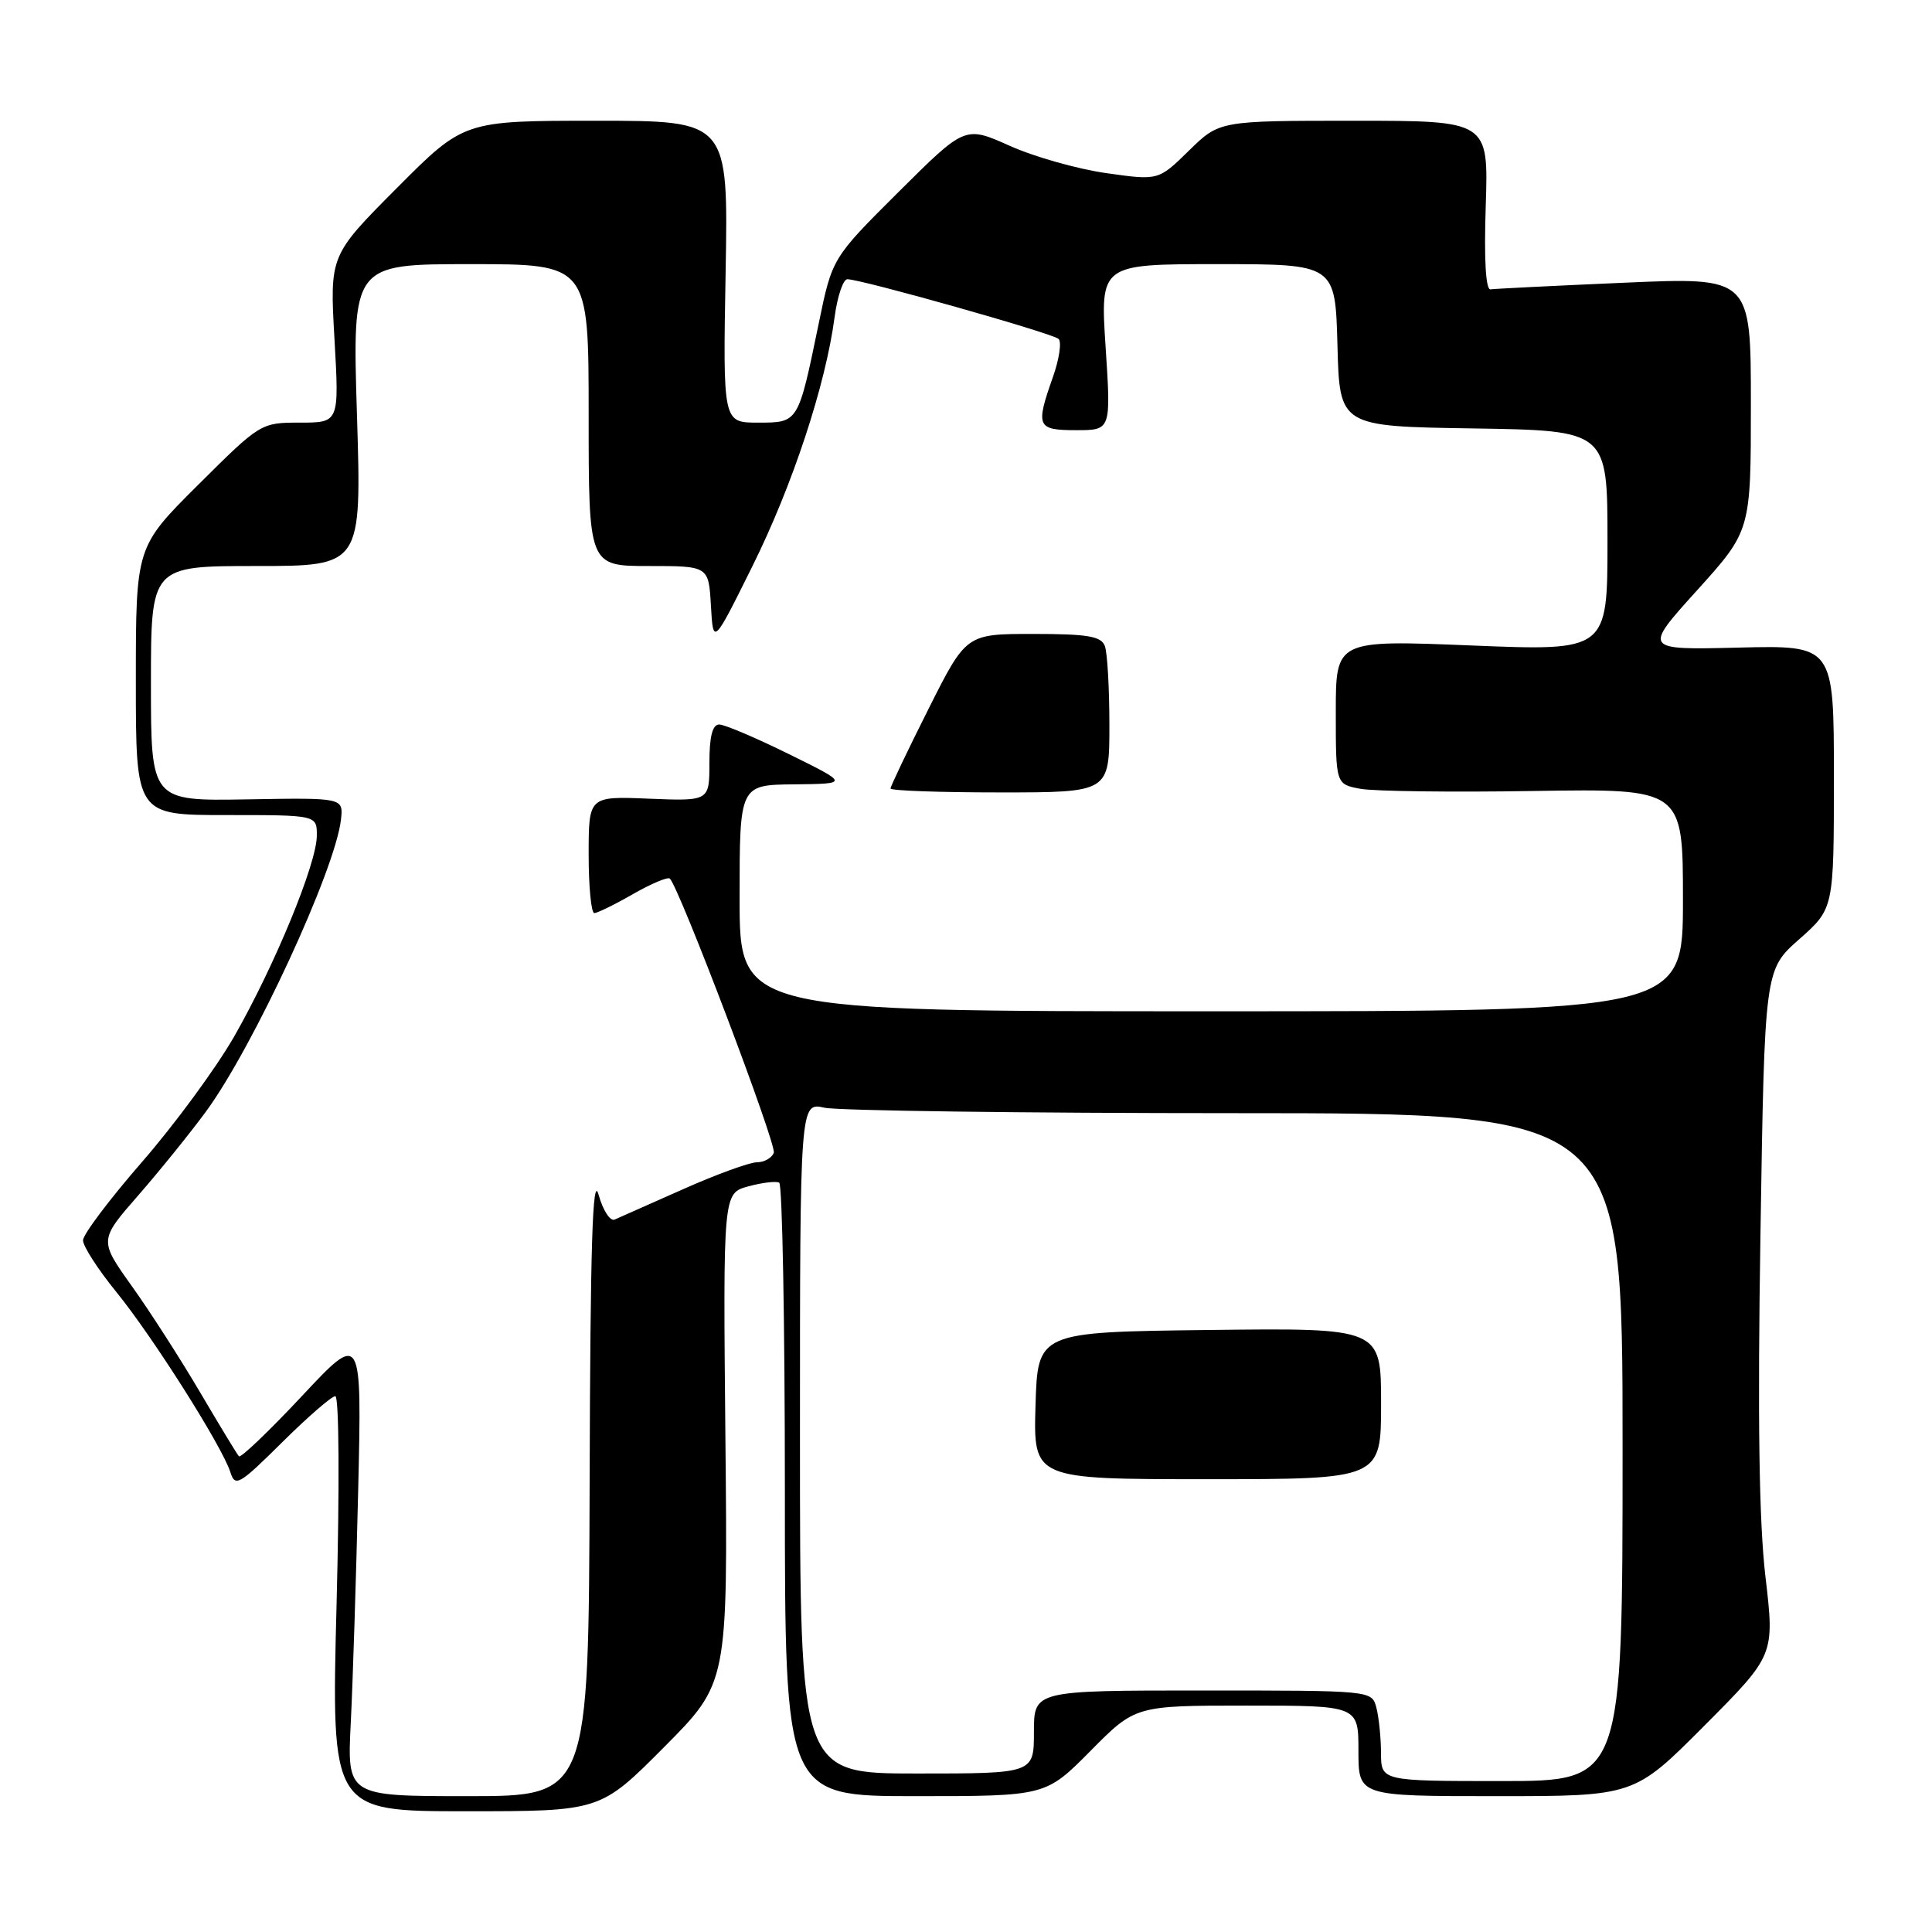 <?xml version="1.0" encoding="UTF-8" standalone="no"?>
<!DOCTYPE svg PUBLIC "-//W3C//DTD SVG 1.1//EN" "http://www.w3.org/Graphics/SVG/1.1/DTD/svg11.dtd" >
<svg xmlns="http://www.w3.org/2000/svg" xmlns:xlink="http://www.w3.org/1999/xlink" version="1.1" viewBox="0 0 256 256">
 <g >
 <path fill="currentColor"
d=" M 87.99 231.51 C 96.44 223.01 96.44 223.01 96.12 190.56 C 95.81 158.11 95.81 158.11 99.15 157.20 C 100.99 156.70 102.84 156.48 103.25 156.71 C 103.66 156.93 104.00 175.32 104.00 197.56 C 104.00 238.00 104.00 238.00 121.28 238.00 C 138.56 238.00 138.56 238.00 144.50 232.00 C 150.44 226.00 150.44 226.00 165.22 226.00 C 180.00 226.00 180.00 226.00 180.00 232.00 C 180.00 238.00 180.00 238.00 198.27 238.00 C 216.54 238.00 216.54 238.00 225.84 228.66 C 235.15 219.31 235.15 219.31 233.93 208.91 C 233.08 201.64 232.88 187.95 233.27 163.50 C 233.82 128.50 233.82 128.50 238.41 124.45 C 243.00 120.39 243.00 120.39 243.00 102.95 C 243.00 85.50 243.00 85.50 230.37 85.81 C 217.73 86.12 217.73 86.12 224.87 78.22 C 232.00 70.32 232.00 70.32 232.00 53.52 C 232.00 36.73 232.00 36.73 215.25 37.46 C 206.04 37.86 198.05 38.26 197.50 38.34 C 196.87 38.44 196.63 34.39 196.87 27.25 C 197.23 16.00 197.23 16.00 179.41 16.00 C 161.58 16.00 161.58 16.00 157.54 19.96 C 153.50 23.92 153.50 23.92 146.58 22.94 C 142.78 22.40 137.01 20.77 133.77 19.31 C 127.87 16.67 127.87 16.67 119.07 25.43 C 110.27 34.19 110.27 34.19 108.49 42.84 C 105.75 56.11 105.81 56.00 100.42 56.00 C 95.79 56.00 95.79 56.00 96.15 36.00 C 96.50 16.00 96.50 16.00 78.98 16.00 C 61.46 16.00 61.46 16.00 52.57 24.93 C 43.69 33.85 43.69 33.85 44.32 44.93 C 44.95 56.00 44.95 56.00 39.75 56.00 C 34.57 56.00 34.50 56.04 26.27 64.23 C 18.00 72.46 18.00 72.46 18.00 90.23 C 18.00 108.00 18.00 108.00 30.00 108.00 C 42.00 108.00 42.00 108.00 41.98 110.75 C 41.96 114.45 36.39 127.96 31.03 137.34 C 28.63 141.53 23.14 149.00 18.83 153.95 C 14.53 158.89 11.00 163.57 11.00 164.35 C 11.00 165.13 12.97 168.18 15.37 171.14 C 20.20 177.06 29.44 191.65 30.52 195.06 C 31.16 197.07 31.67 196.78 37.38 191.12 C 40.78 187.75 43.95 185.00 44.43 185.00 C 44.93 185.00 45.00 196.88 44.60 212.50 C 43.89 240.00 43.89 240.00 61.72 240.00 C 79.54 240.00 79.54 240.00 87.99 231.51 Z  M 46.48 228.25 C 46.75 222.89 47.19 209.05 47.46 197.50 C 47.95 176.50 47.95 176.50 40.02 184.97 C 35.67 189.62 31.90 193.22 31.66 192.97 C 31.42 192.71 29.11 188.90 26.52 184.50 C 23.93 180.10 19.86 173.76 17.47 170.42 C 13.13 164.33 13.13 164.33 18.33 158.38 C 21.18 155.11 25.21 150.12 27.29 147.29 C 33.57 138.73 44.44 115.22 45.18 108.60 C 45.50 105.70 45.50 105.70 32.75 105.92 C 20.00 106.14 20.00 106.14 20.00 90.57 C 20.00 75.00 20.00 75.00 33.96 75.00 C 47.92 75.00 47.92 75.00 47.30 55.00 C 46.68 35.00 46.68 35.00 62.34 35.00 C 78.00 35.00 78.00 35.00 78.00 55.00 C 78.00 75.00 78.00 75.00 85.95 75.00 C 93.90 75.00 93.90 75.00 94.20 80.25 C 94.50 85.50 94.50 85.50 99.71 75.00 C 105.02 64.30 109.40 51.02 110.59 42.01 C 110.96 39.26 111.72 37.00 112.28 37.00 C 114.13 37.00 139.48 44.16 140.27 44.91 C 140.69 45.31 140.36 47.58 139.52 49.95 C 137.19 56.55 137.39 57.00 142.61 57.00 C 147.22 57.00 147.22 57.00 146.50 46.00 C 145.78 35.00 145.78 35.00 161.36 35.00 C 176.93 35.00 176.93 35.00 177.22 45.75 C 177.50 56.50 177.50 56.50 195.25 56.77 C 213.00 57.05 213.00 57.05 213.00 71.65 C 213.00 86.26 213.00 86.26 195.00 85.53 C 177.00 84.80 177.00 84.80 177.00 94.35 C 177.00 103.91 177.00 103.91 180.25 104.52 C 182.04 104.85 192.39 104.99 203.25 104.81 C 223.00 104.50 223.00 104.50 223.00 119.25 C 223.00 134.00 223.00 134.00 160.50 134.00 C 98.00 134.00 98.00 134.00 98.00 119.00 C 98.00 104.00 98.00 104.00 105.25 103.93 C 112.50 103.85 112.50 103.85 104.55 99.93 C 100.17 97.77 96.01 96.00 95.30 96.00 C 94.40 96.00 94.00 97.59 94.00 101.08 C 94.00 106.15 94.00 106.15 86.00 105.83 C 78.00 105.50 78.00 105.50 78.00 113.25 C 78.00 117.51 78.34 120.99 78.75 120.99 C 79.16 120.98 81.48 119.85 83.89 118.46 C 86.31 117.08 88.50 116.16 88.76 116.42 C 90.06 117.73 102.94 151.68 102.53 152.75 C 102.27 153.44 101.26 154.01 100.28 154.01 C 99.30 154.02 94.90 155.62 90.50 157.58 C 86.10 159.53 82.02 161.35 81.44 161.60 C 80.85 161.86 79.89 160.37 79.31 158.29 C 78.52 155.45 78.22 164.97 78.13 196.25 C 78.00 238.00 78.00 238.00 61.99 238.00 C 45.99 238.00 45.99 238.00 46.48 228.25 Z  M 147.00 96.08 C 147.00 91.18 146.73 86.45 146.39 85.58 C 145.90 84.30 144.08 84.00 136.90 84.00 C 128.02 84.00 128.02 84.00 123.01 93.98 C 120.25 99.47 118.00 104.20 118.00 104.48 C 118.00 104.77 124.53 105.00 132.50 105.00 C 147.00 105.00 147.00 105.00 147.00 96.08 Z  M 182.99 232.25 C 182.98 230.19 182.70 227.49 182.37 226.25 C 181.77 224.00 181.75 224.00 159.38 224.00 C 137.00 224.00 137.00 224.00 137.00 229.50 C 137.00 235.00 137.00 235.00 121.50 235.00 C 106.00 235.00 106.00 235.00 106.00 190.53 C 106.00 146.05 106.00 146.05 109.25 146.78 C 111.04 147.17 135.56 147.50 163.75 147.50 C 215.00 147.50 215.00 147.50 215.00 191.75 C 215.00 236.00 215.00 236.00 199.00 236.00 C 183.00 236.00 183.00 236.00 182.99 232.25 Z  M 183.00 185.98 C 183.00 175.96 183.00 175.96 160.25 176.23 C 137.50 176.50 137.50 176.50 137.21 186.25 C 136.93 196.00 136.93 196.00 159.96 196.00 C 183.00 196.00 183.00 196.00 183.00 185.98 Z "/>
</g>
</svg>